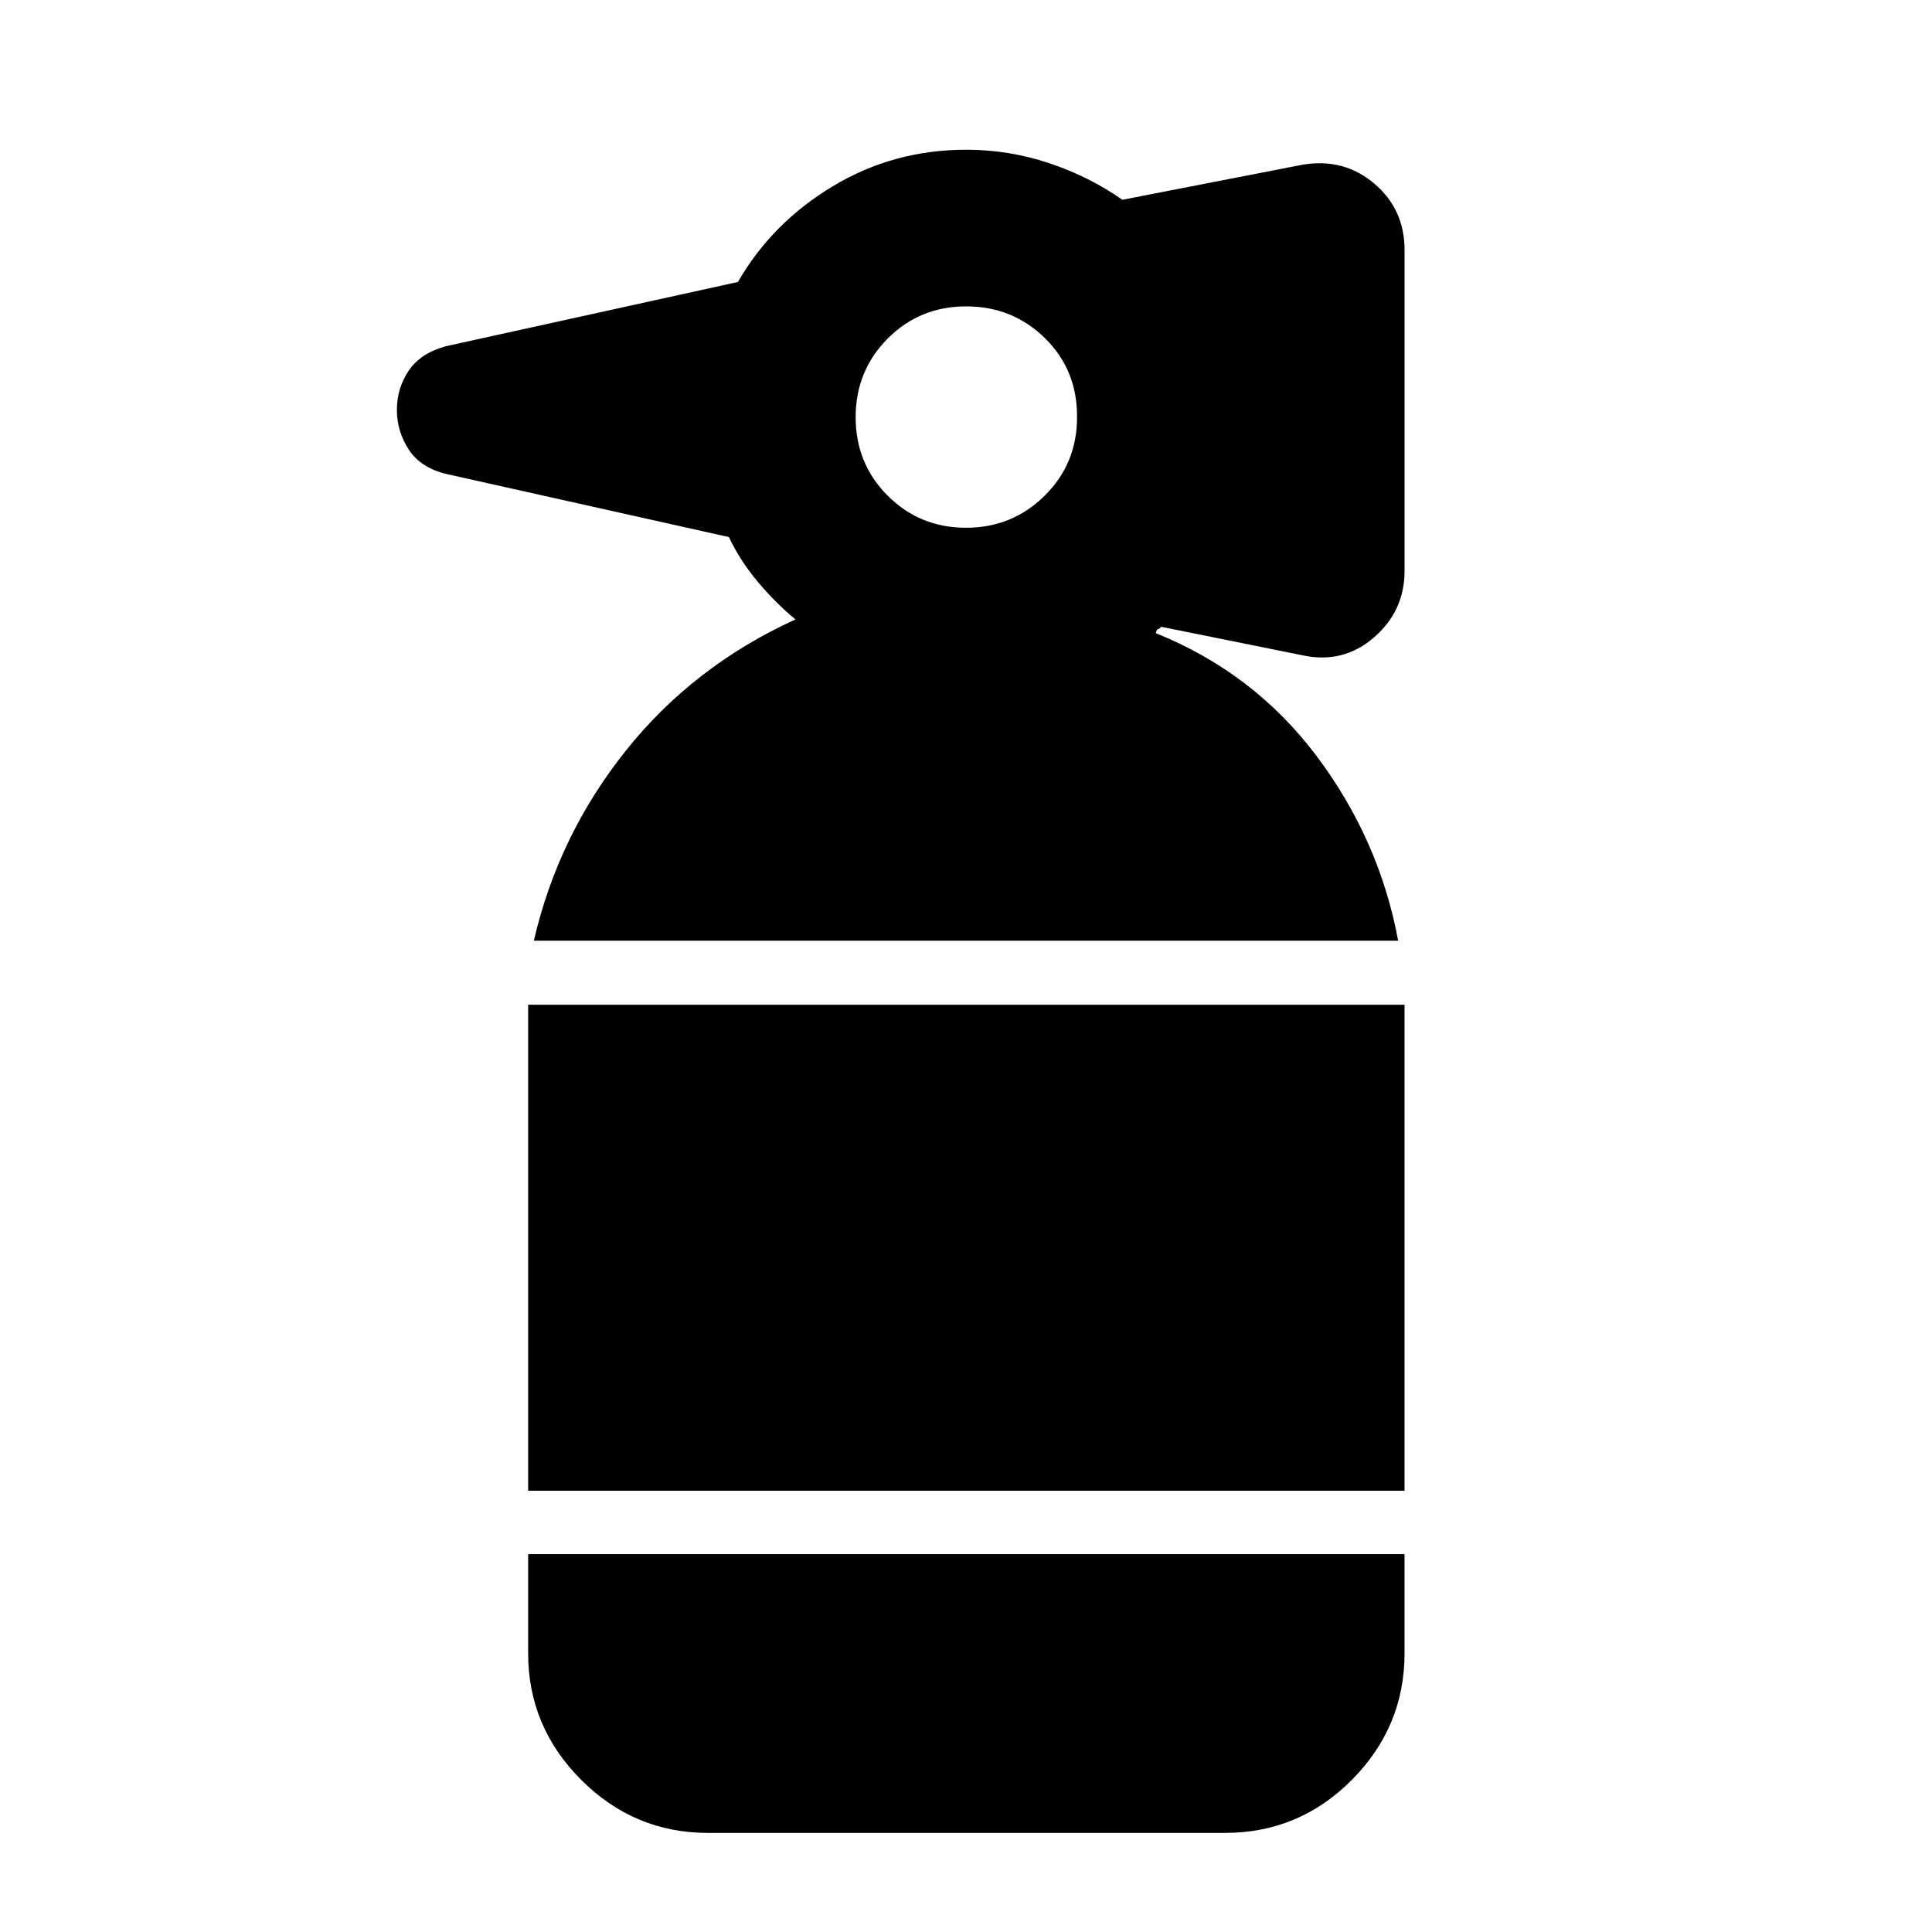<svg xmlns="http://www.w3.org/2000/svg" height="40" viewBox="0 -960 960 960" width="40"><path d="M351.71-49.24q-36.55 0-62.92-26.36-26.36-26.37-26.36-62.92v-49.24h435.48v49.24q0 36.55-26.17 62.92-26.17 26.36-63.07 26.36H351.71Zm-89.28-170.02v-241.48h435.48v241.48H262.43Zm2.84-273.31q12.06-52.21 45.62-94.33 33.57-42.13 84.37-65.31-10.08-8.33-18.89-18.9-8.81-10.56-14.17-22.01l-140.55-31.39q-12.76-3.15-18.6-12.18-5.84-9.04-5.84-19.67 0-10.64 5.84-19.39t18.54-12.22l145.09-31.92q16.92-29.39 47.11-47.55 30.18-18.16 66.36-18.16 21.25 0 41.26 6.71 20 6.72 36.28 18.16l89.64-17.44q20.48-3.4 35.53 9.4 15.05 12.79 15.05 32.84v159.7q0 19.79-15.18 32.96-15.17 13.17-35.26 8.94l-70.53-14.23q.17 0-.63.67-.8.66-1.37.66l-.66 1.84q48.78 19.63 79.96 61.11 31.18 41.49 40.49 91.71H265.27Zm214.75-205.19q22.98 0 39.06-15.93 16.09-15.93 16.09-38.9.23-23.44-15.88-39.31-16.11-15.86-39.2-15.86-23.09 0-39.01 16-15.91 16.01-15.91 39.09 0 23.07 15.93 38.99 15.94 15.92 38.92 15.92Z"/></svg>